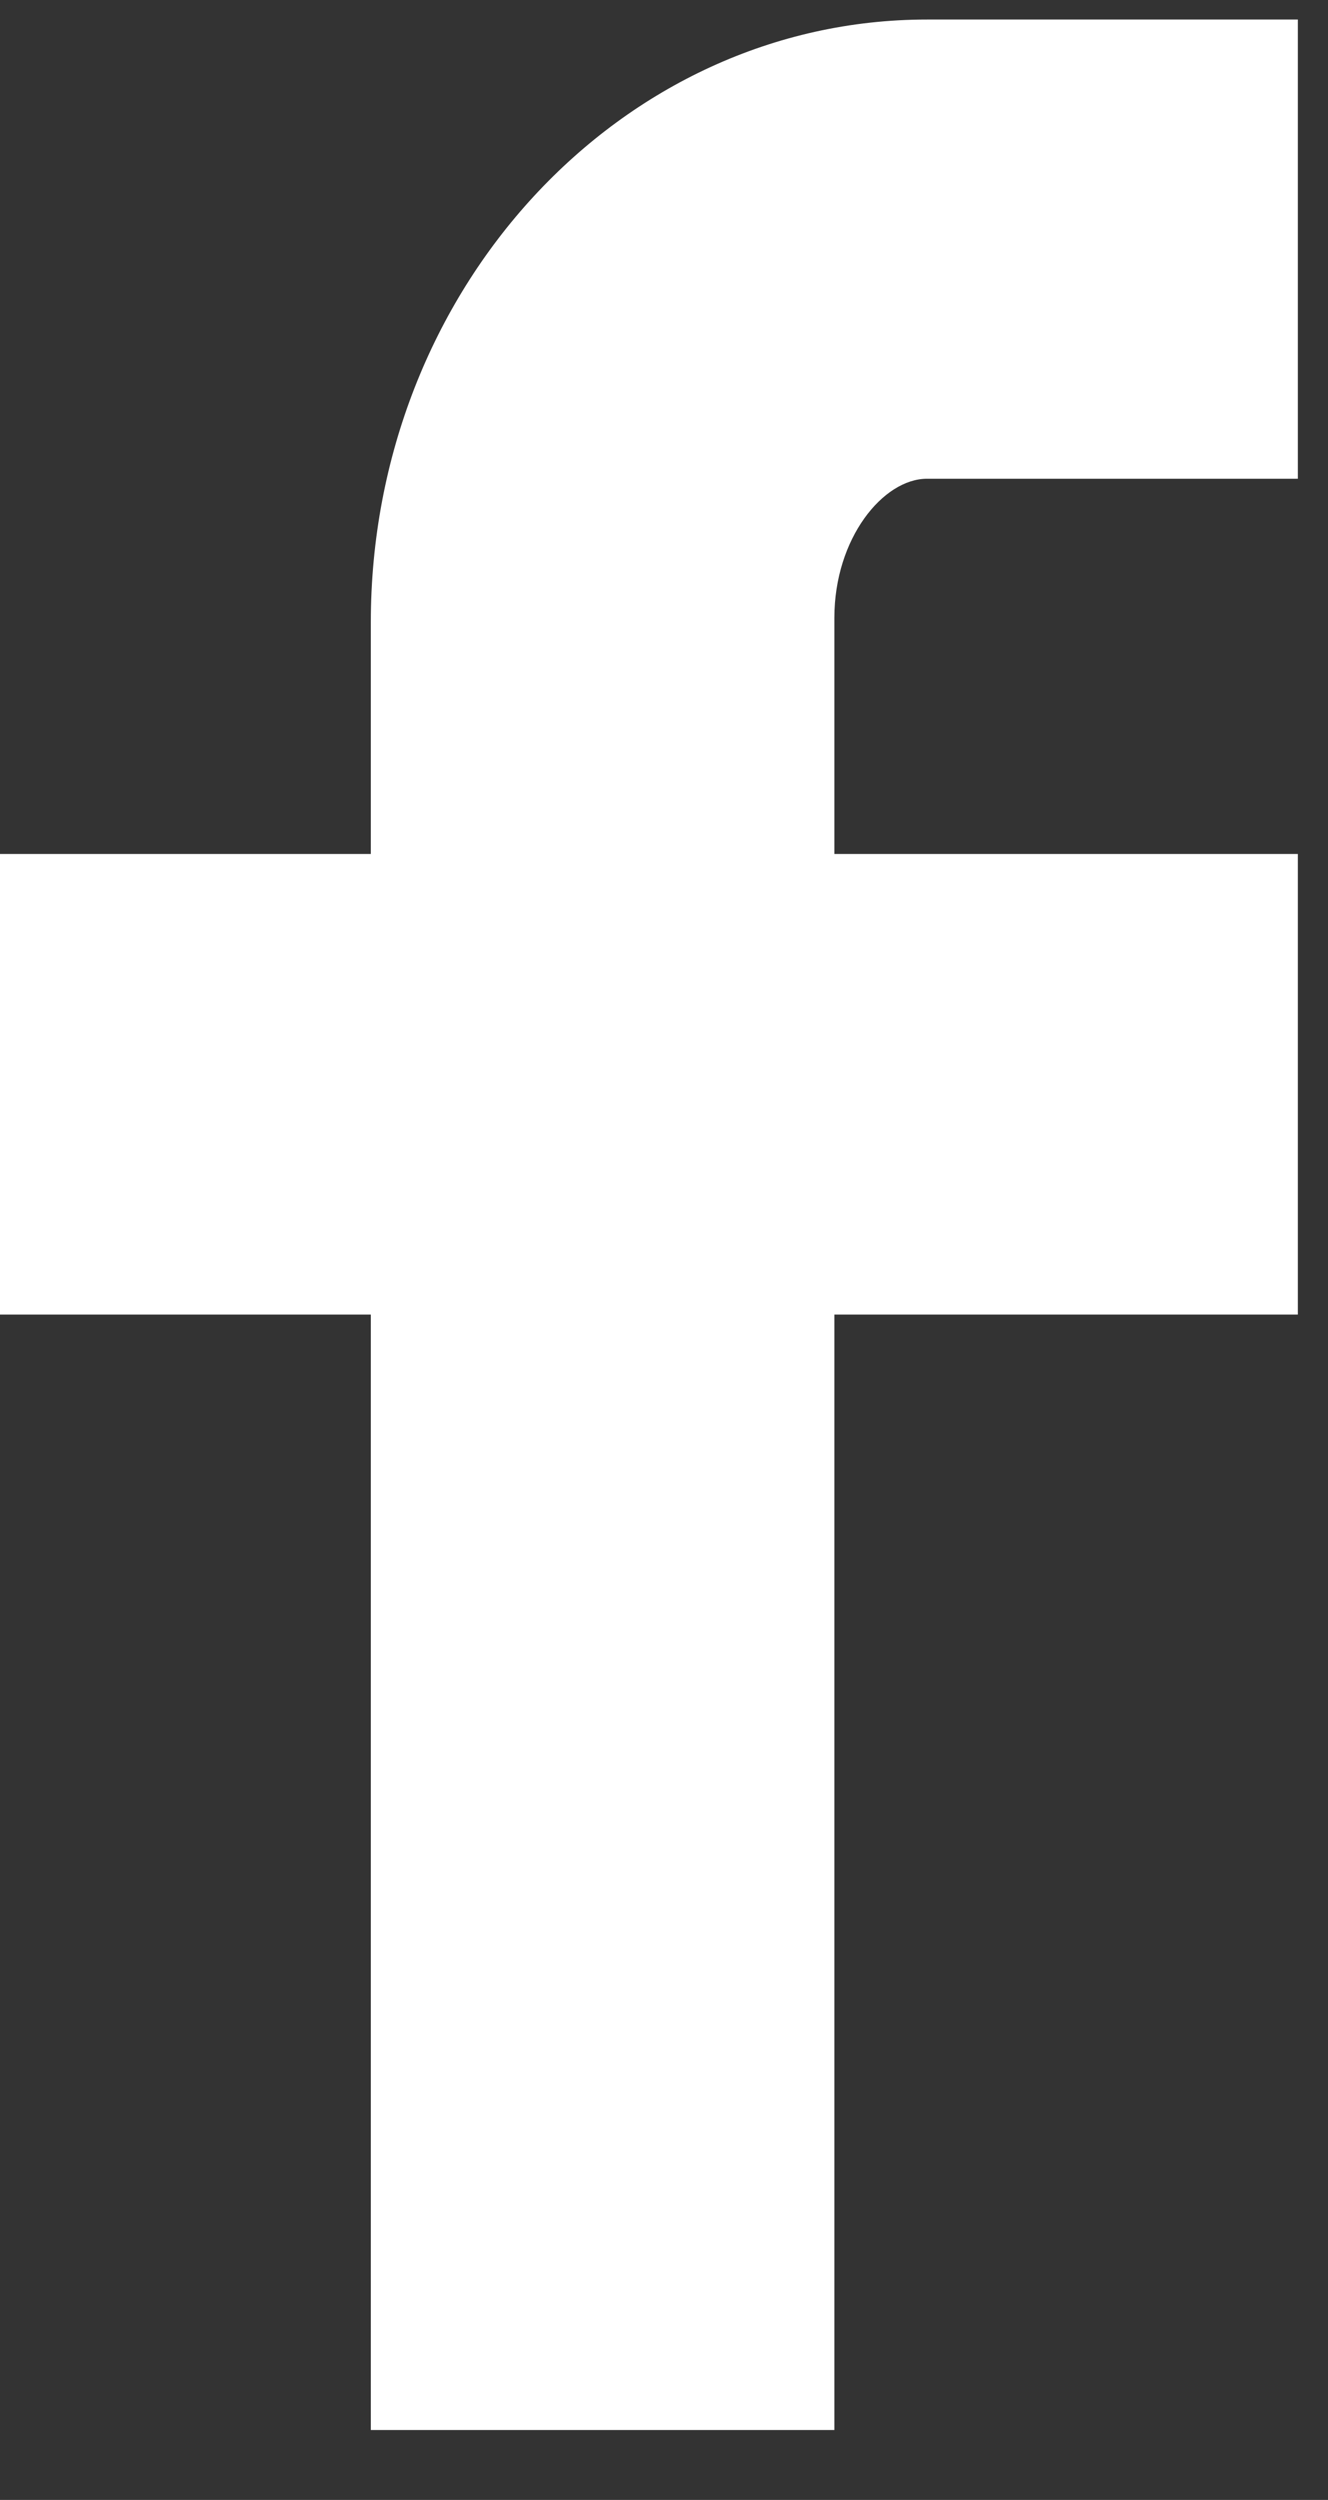 <?xml version="1.0" encoding="UTF-8"?>
<svg width="17px" height="32px" viewBox="0 0 17 32" version="1.1" xmlns="http://www.w3.org/2000/svg" xmlns:xlink="http://www.w3.org/1999/xlink">
    <rect x="0" y="0" width="17" height="32" fill="#333333" stroke="none"/>
    <!-- Generator: Sketch 41.2 (35397) - http://www.bohemiancoding.com/sketch -->
    <title>facebook</title>
    <desc>Created with Sketch.</desc>
    <defs></defs>
    <g id="Page-1" stroke="none" stroke-width="1" fill="none" fill-rule="evenodd">
        <g id="Article" transform="translate(-216, -1188)" fill="#FFFFFF">
            <g id="social" transform="translate(189, 1089.25)">
                <g id="fersberk" transform="translate(0, 80)">
                    <path d="M38.867,24.878 L43.614,24.878 L43.614,19 L38.867,19 C34.94,19 31.747,22.46 31.747,26.714 L31.747,29.681 L27,29.681 L27,35.577 L31.747,35.577 L31.747,49.855 L37.681,49.855 L37.681,35.577 L43.614,35.577 L43.614,29.681 L37.681,29.681 L37.681,26.658 C37.681,25.639 38.307,24.878 38.867,24.878 L38.867,24.878 Z" id="facebook"></path>
                </g>
            </g>
        </g>
    </g>
</svg>